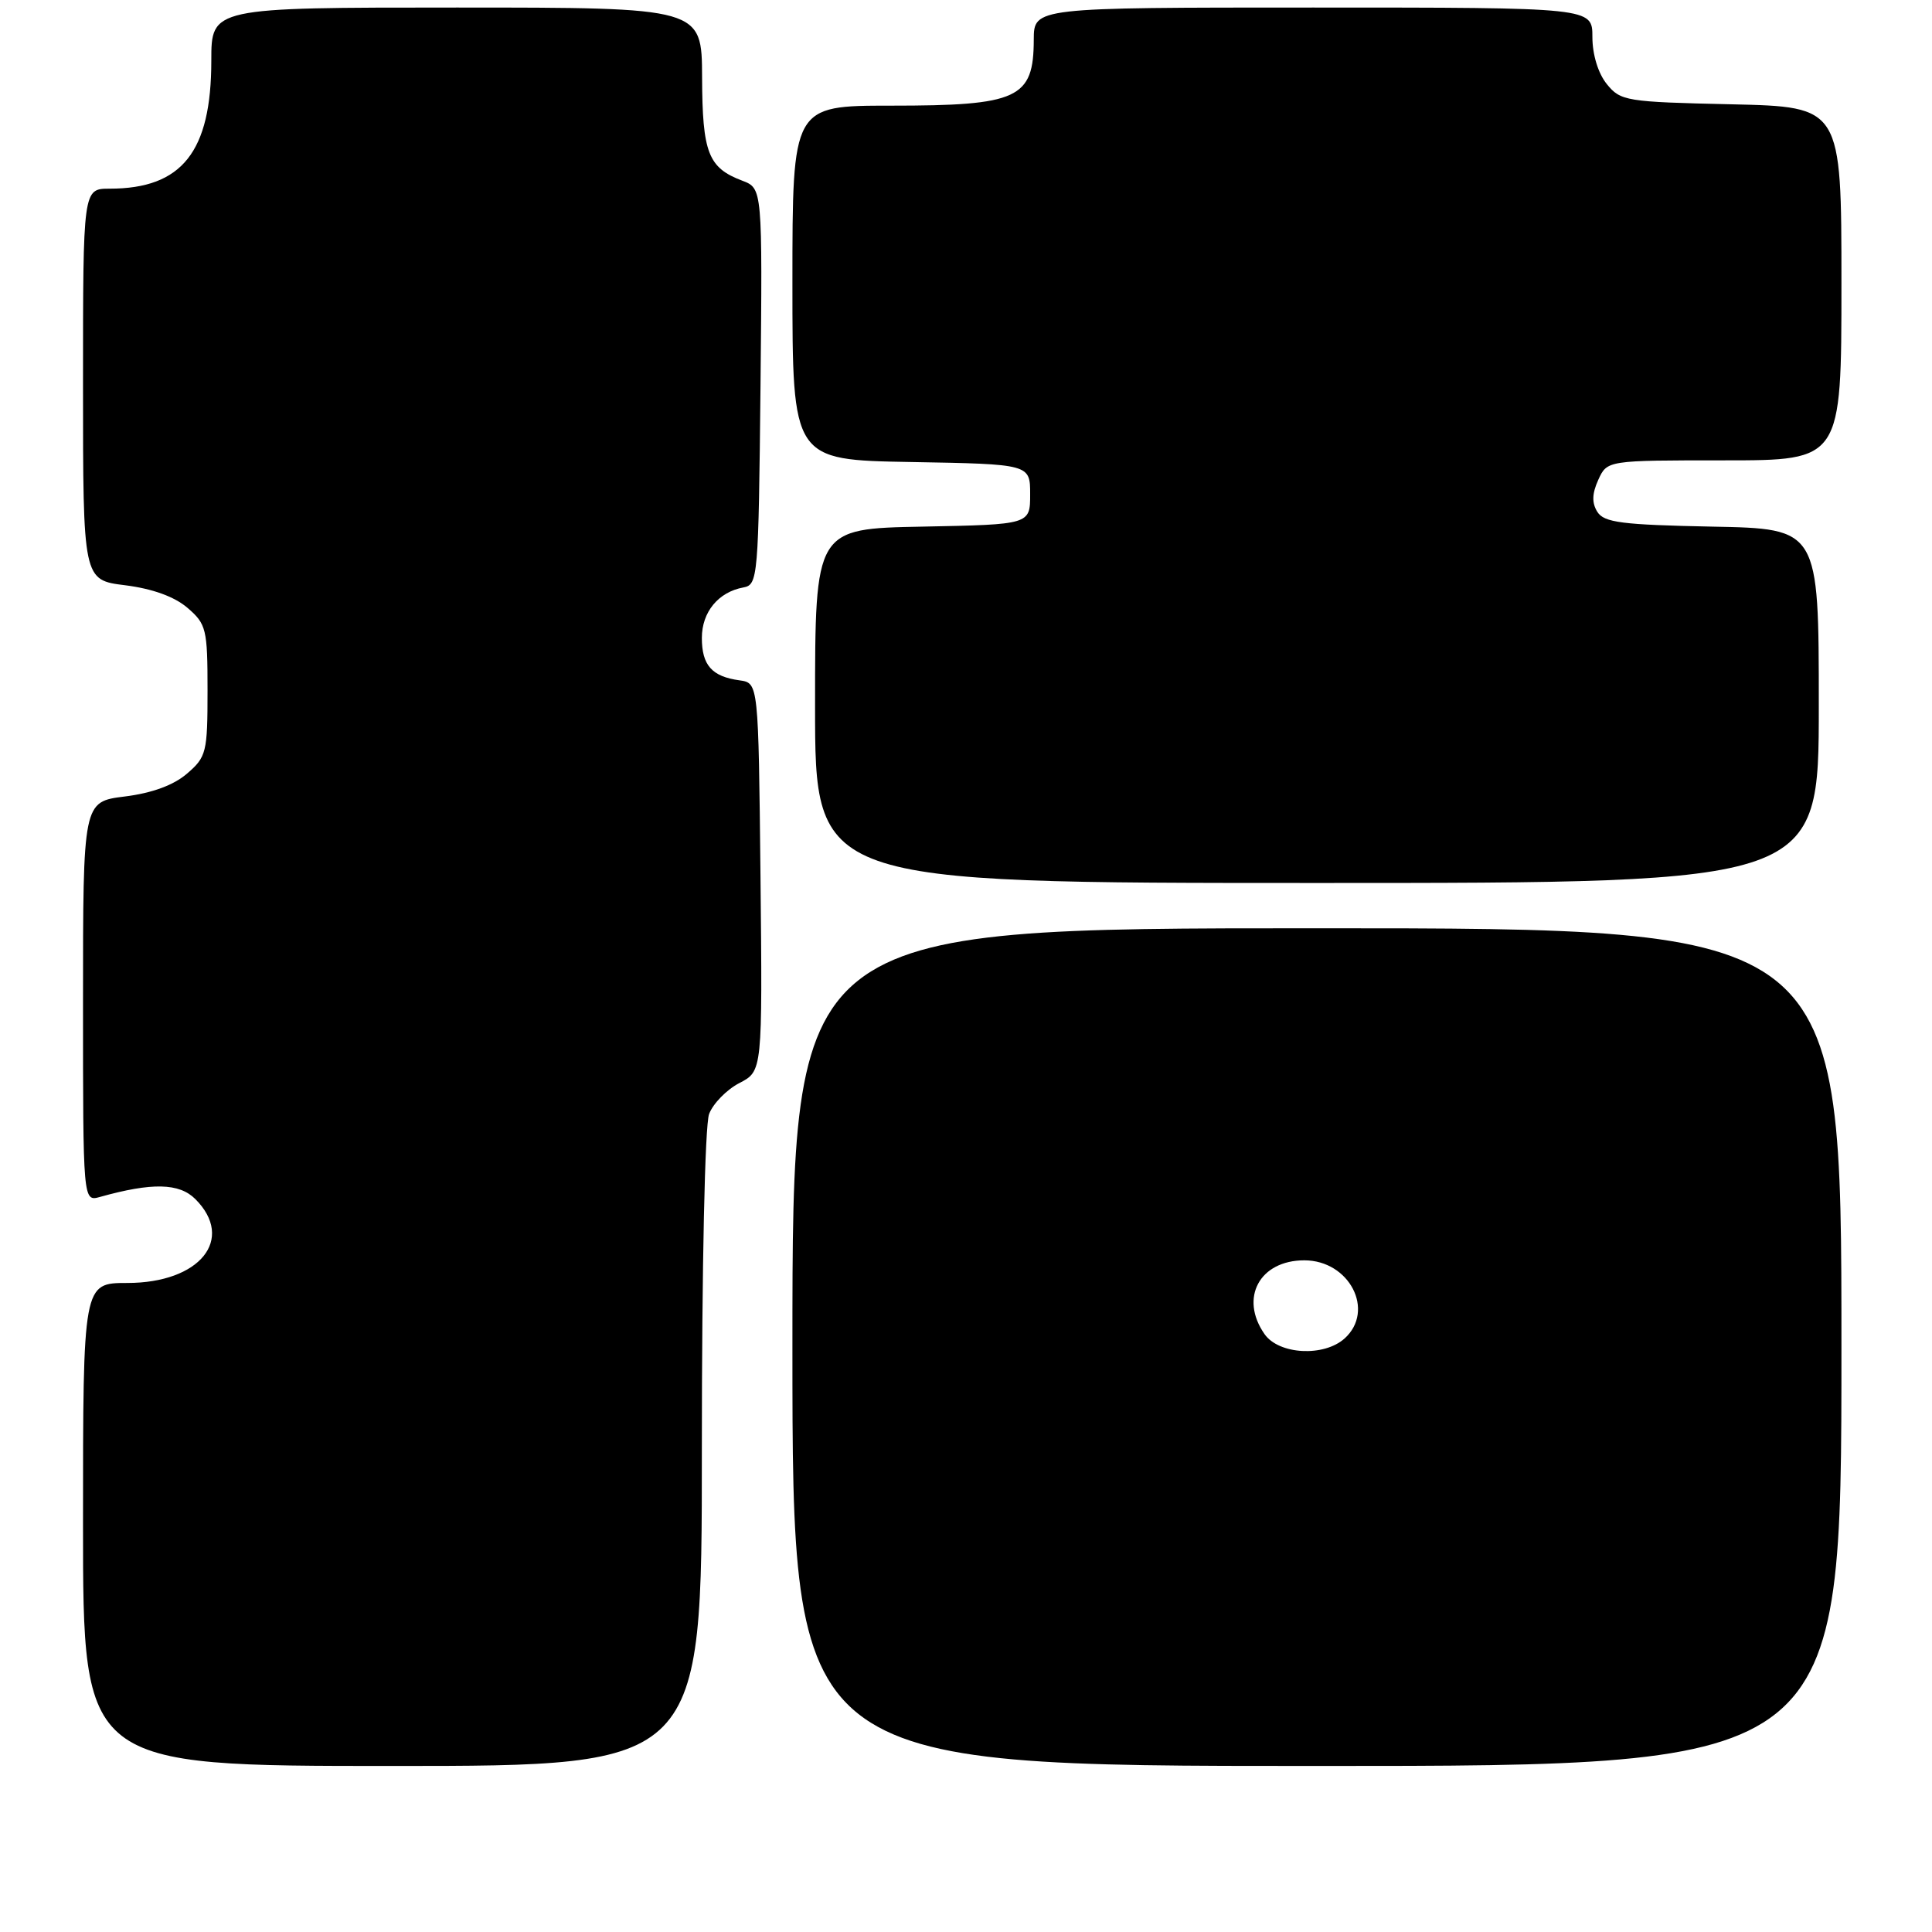 <?xml version="1.0" encoding="UTF-8" standalone="no"?>
<!DOCTYPE svg PUBLIC "-//W3C//DTD SVG 1.1//EN" "http://www.w3.org/Graphics/SVG/1.1/DTD/svg11.dtd" >
<svg xmlns="http://www.w3.org/2000/svg" xmlns:xlink="http://www.w3.org/1999/xlink" version="1.1" viewBox="0 0 256 256">
 <g >
 <path fill="currentColor"
d=" M 93.00 192.07 C 93.00 167.78 93.40 149.07 93.96 147.61 C 94.48 146.23 96.29 144.38 97.97 143.51 C 101.03 141.93 101.03 141.93 100.77 116.22 C 100.50 90.50 100.50 90.50 98.00 90.15 C 94.33 89.65 93.00 88.15 93.00 84.53 C 93.00 81.10 95.18 78.45 98.50 77.84 C 100.43 77.49 100.51 76.58 100.77 51.22 C 101.03 24.96 101.03 24.96 98.35 23.94 C 93.83 22.23 93.07 20.25 93.03 10.25 C 93.00 1.00 93.00 1.00 60.50 1.00 C 28.00 1.00 28.00 1.00 28.00 8.03 C 28.00 20.11 24.12 25.00 14.53 25.00 C 11.00 25.00 11.00 25.00 11.00 50.93 C 11.00 76.86 11.00 76.86 16.59 77.55 C 20.21 78.01 23.12 79.06 24.84 80.54 C 27.34 82.69 27.50 83.35 27.50 91.50 C 27.50 99.70 27.35 100.30 24.78 102.51 C 23.01 104.04 20.15 105.09 16.53 105.54 C 11.00 106.23 11.00 106.23 11.00 132.73 C 11.00 159.23 11.00 159.23 13.25 158.60 C 20.14 156.67 23.75 156.75 25.88 158.88 C 31.19 164.19 26.49 170.00 16.87 170.00 C 11.00 170.00 11.00 170.00 11.00 202.00 C 11.00 234.00 11.00 234.00 52.00 234.00 C 93.00 234.00 93.00 234.00 93.00 192.07 Z  M 244.00 178.50 C 244.00 123.00 244.00 123.00 174.50 123.00 C 105.00 123.00 105.00 123.00 105.00 178.50 C 105.00 234.00 105.00 234.00 174.50 234.00 C 244.00 234.00 244.00 234.00 244.00 178.50 Z  M 241.00 93.53 C 241.00 70.05 241.00 70.05 226.86 69.78 C 214.92 69.54 212.55 69.24 211.66 67.83 C 210.91 66.64 210.95 65.41 211.78 63.58 C 212.96 61.00 212.96 61.00 228.48 61.00 C 244.00 61.00 244.00 61.00 244.00 37.57 C 244.00 14.15 244.00 14.15 229.41 13.82 C 215.47 13.51 214.73 13.39 212.91 11.14 C 211.76 9.72 211.00 7.23 211.00 4.89 C 211.00 1.00 211.00 1.00 174.00 1.00 C 137.00 1.00 137.00 1.00 136.98 5.25 C 136.96 13.06 134.93 14.00 118.07 14.00 C 105.00 14.00 105.00 14.00 105.00 37.47 C 105.00 60.95 105.00 60.95 120.75 61.22 C 136.50 61.50 136.50 61.50 136.50 65.50 C 136.50 69.50 136.50 69.50 122.25 69.78 C 108.00 70.05 108.00 70.05 108.00 93.53 C 108.00 117.00 108.00 117.00 174.50 117.00 C 241.00 117.00 241.00 117.00 241.00 93.53 Z  M 167.56 176.78 C 164.21 171.99 166.90 167.00 172.83 167.00 C 178.81 167.00 182.25 173.66 178.17 177.35 C 175.43 179.82 169.47 179.50 167.56 176.78 Z "/>
</g>
</svg>